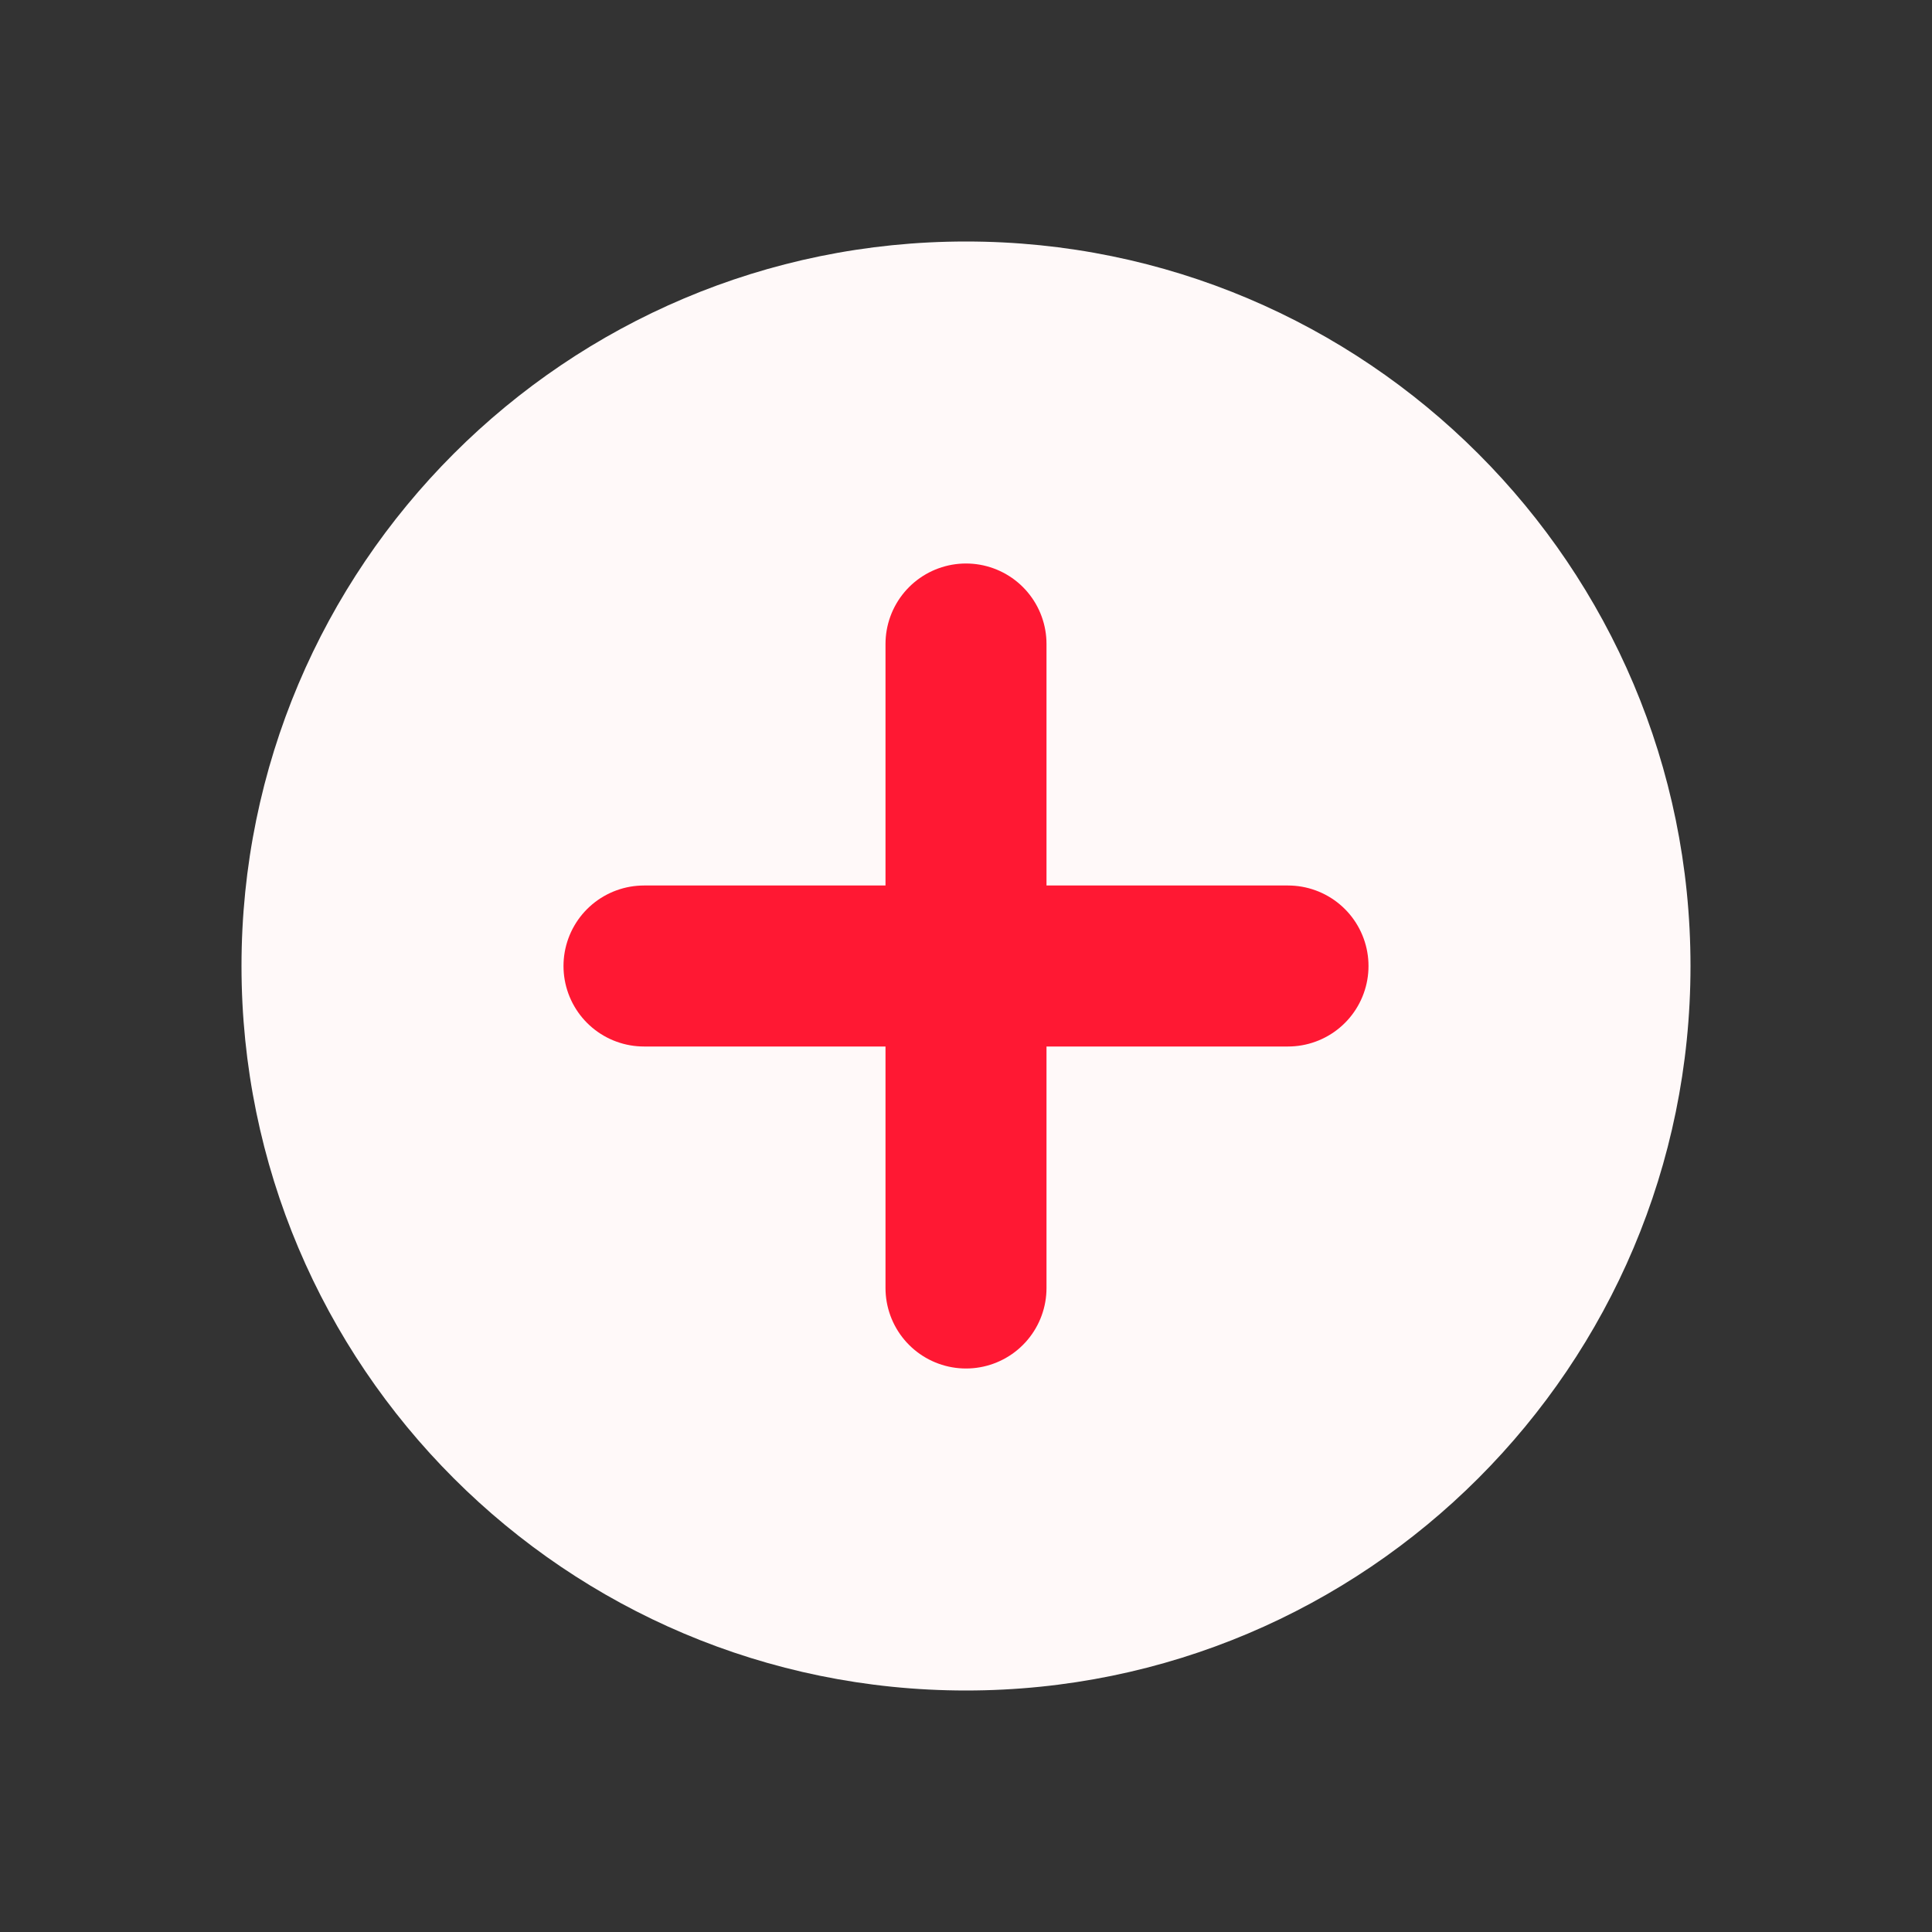<svg xmlns="http://www.w3.org/2000/svg" width="24" height="24" fill="none" viewBox="0 0 24 24">
    <rect x="0" y="0" width="24" height="24" fill="#333333" stroke="none"/>
    <path fill="#FFF9F9" d="M12 21c4.97 0 9-4.03 9-9s-4.03-9-9-9-9 4.03-9 9 4.03 9 9 9z"/>
    <path stroke="#FF1833" stroke-linecap="round" stroke-linejoin="round" stroke-width="2" d="M12 8v8M8 12h8"/>
</svg>
